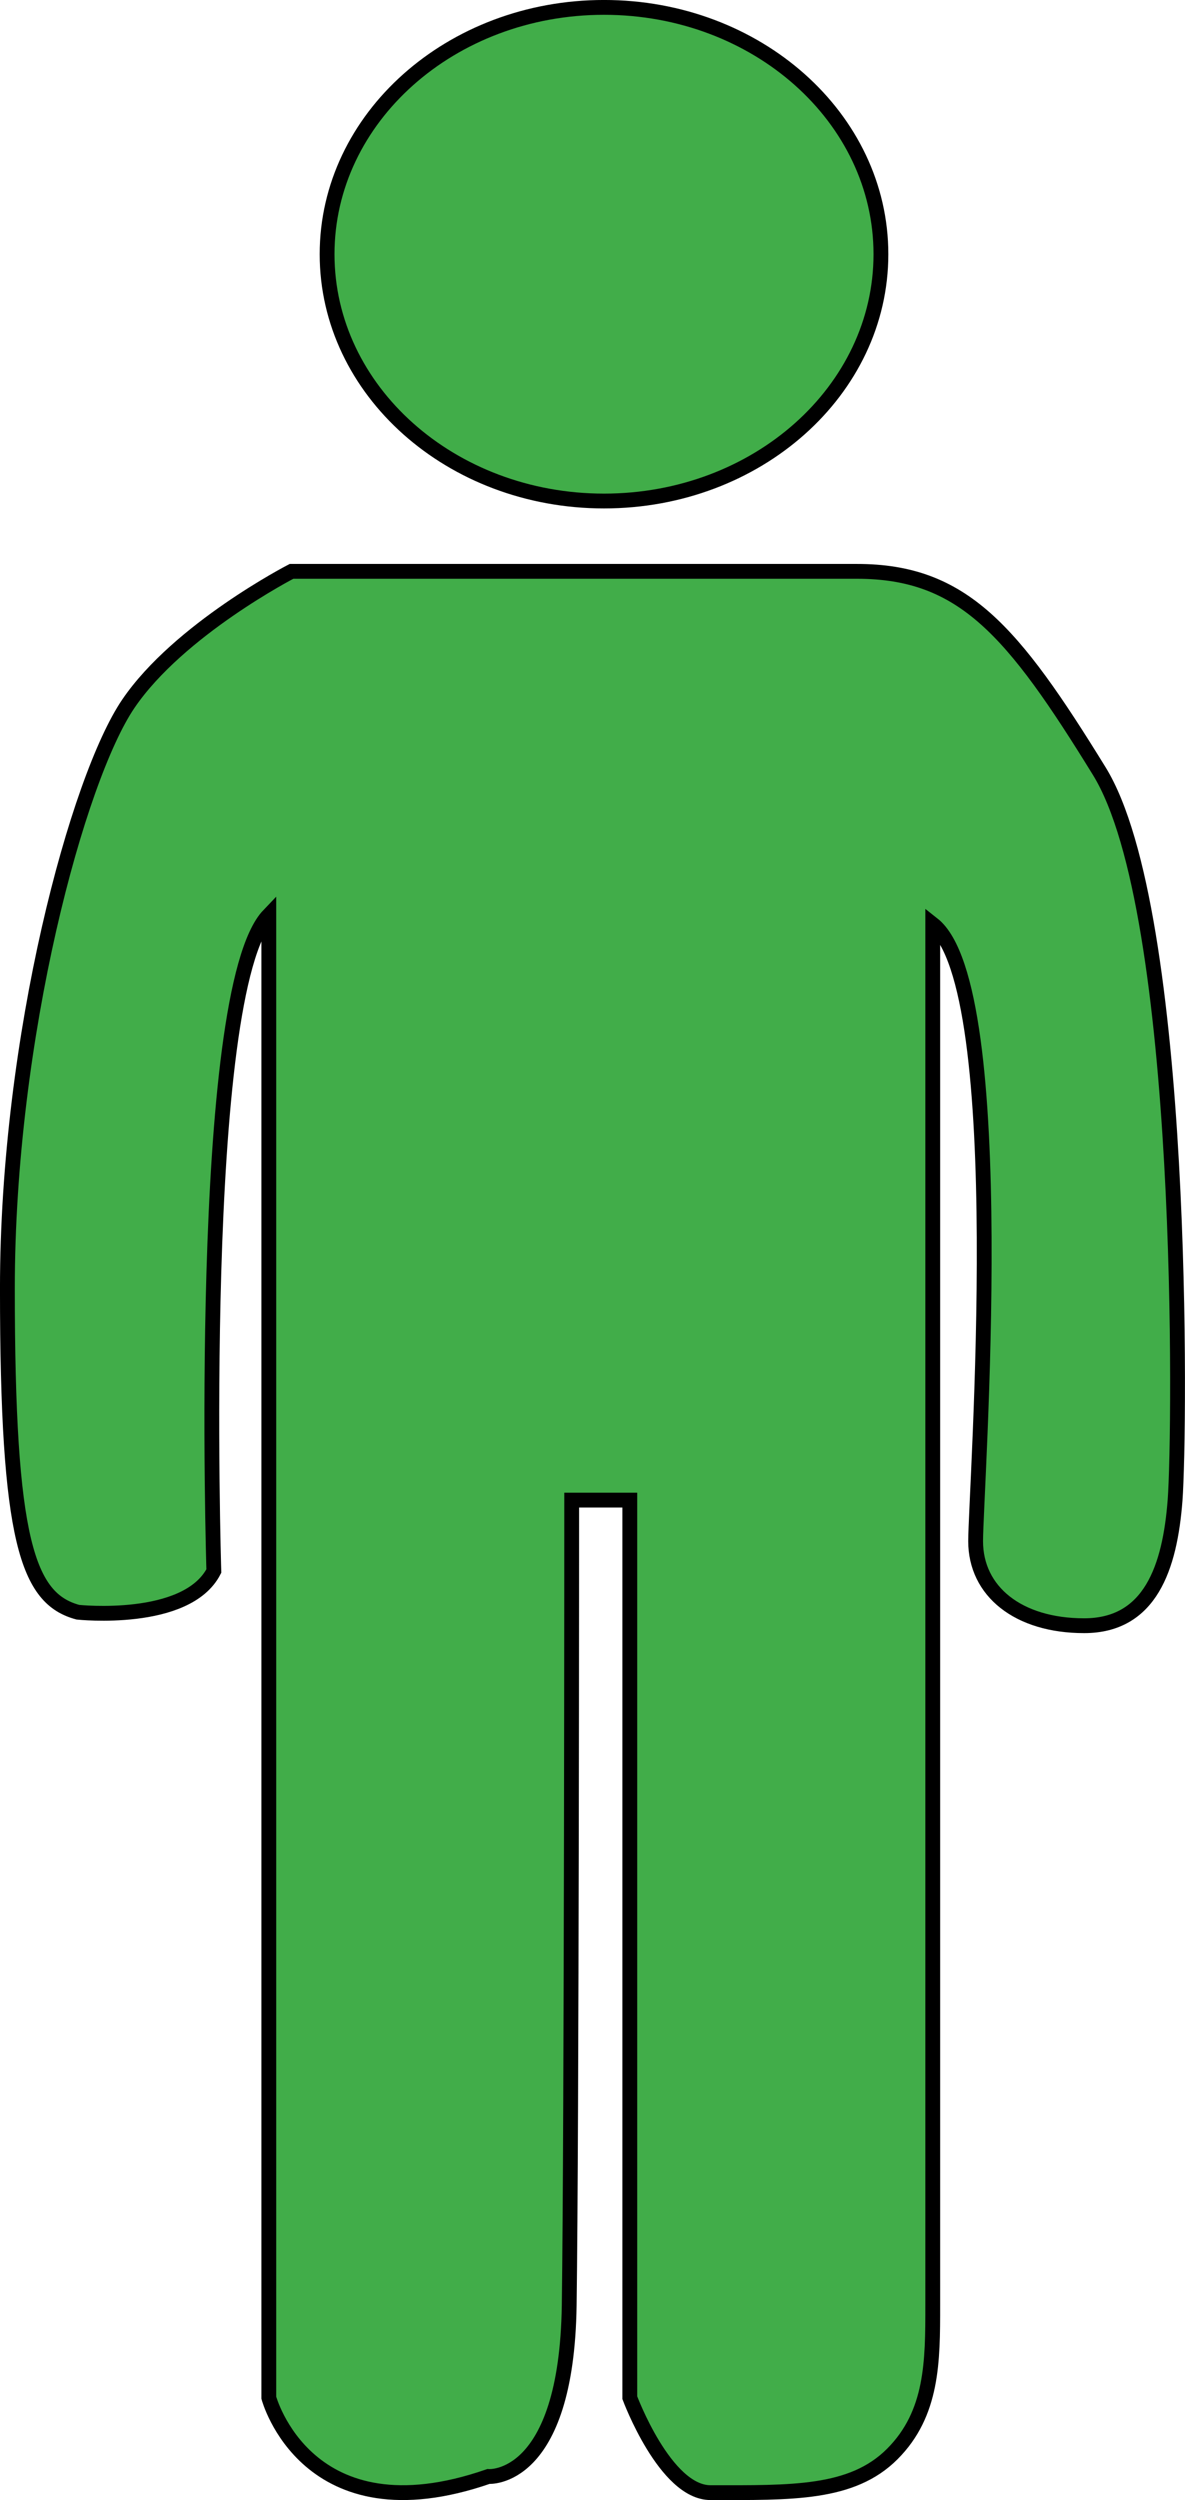 <?xml version="1.0" encoding="UTF-8" standalone="no"?>
<!-- Generator: Adobe Illustrator 15.0.0, SVG Export Plug-In . SVG Version: 6.00 Build 0)  -->

<svg
   xmlns:dc="http://purl.org/dc/elements/1.1/"
   xmlns:cc="http://creativecommons.org/ns#"
   xmlns:rdf="http://www.w3.org/1999/02/22-rdf-syntax-ns#"
   xmlns:svg="http://www.w3.org/2000/svg"
   xmlns="http://www.w3.org/2000/svg"
   xmlns:sodipodi="http://sodipodi.sourceforge.net/DTD/sodipodi-0.dtd"
   xmlns:inkscape="http://www.inkscape.org/namespaces/inkscape"
   version="1.1"
   id="Layer_1"
   x="0px"
   y="0px"
   width="397.59"
   height="838.316"
   viewBox="0 0 397.59 838.316"
   enable-background="new 0 0 1000 1000"
   xml:space="preserve"
   inkscape:version="0.48.5 r10040"
   sodipodi:docname="f_unterzubringen.svg"><defs
   id="defs3934" /><sodipodi:namedview
   pagecolor="#ffffff"
   bordercolor="#666666"
   borderopacity="1"
   objecttolerance="10"
   gridtolerance="10"
   guidetolerance="10"
   inkscape:pageopacity="0"
   inkscape:pageshadow="2"
   inkscape:window-width="640"
   inkscape:window-height="480"
   id="namedview3932"
   showgrid="false"
   fit-margin-top="0"
   fit-margin-left="0"
   fit-margin-right="0"
   fit-margin-bottom="0"
   inkscape:zoom="0.236"
   inkscape:cx="198.28125"
   inkscape:cy="412.16018"
   inkscape:window-x="0"
   inkscape:window-y="0"
   inkscape:window-maximized="0"
   inkscape:current-layer="Layer_1" />
<g
   id="g3922"
   transform="translate(-301.719,-73.844)">
	<path
   d="m 504.375,241.844 c -51.316,0 -92.91,-37.052 -92.91,-82.761 0,-45.709 41.594,-82.761 92.91,-82.761 51.318,0 92.912,37.052 92.912,82.761 0,45.709 -41.594,82.761 -92.912,82.761"
   id="path3924"
   inkscape:connector-curvature="0"
   style="fill:#41ad49" />
	<path
   stroke-miterlimit="10"
   d="m 504.375,241.844 c -51.316,0 -92.91,-37.052 -92.91,-82.761 0,-45.709 41.594,-82.761 92.91,-82.761 51.318,0 92.912,37.052 92.912,82.761 0,45.709 -41.594,82.761 -92.912,82.761 z"
   id="path3926"
   inkscape:connector-curvature="0"
   style="fill:none;stroke:#000000;stroke-width:4.969;stroke-miterlimit:10" />
	<path
   d="m 629.061,590.627 c 0,16.788 14.246,28.337 36.412,28.337 22.184,0 28.783,-19.486 30.51,-42.118 1.689,-22.631 3.631,-197.274 -25.426,-244.419 -29.055,-47.126 -45.727,-67.001 -81.305,-67.001 H 399.527 c 0,0 -37.809,19.487 -54.744,44.389 -16.924,24.883 -40.584,111.429 -40.584,196.11 0,84.702 6.744,103.975 23.66,108.517 0,0 36.488,3.901 45.611,-13.819 0,0 -6.123,-194.267 18.439,-219.925 v 497.127 c 0,0 12.703,47.553 73.676,26.416 0,0 26.262,2.096 27.115,-57.412 0.834,-59.509 0.834,-269.982 0.834,-269.982 h 19.498 v 300.979 c 0,0 11.838,31.831 27.084,31.831 27.125,0 47.447,0.621 60.994,-12.965 13.566,-13.567 13.566,-31.113 13.566,-49.862 V 383.725 c 26.826,21.117 14.385,190.093 14.385,206.902"
   id="path3928"
   inkscape:connector-curvature="0"
   style="fill:#41ad49" />
	<path
   stroke-miterlimit="10"
   d="m 629.061,590.627 c 0,16.788 14.246,28.337 36.412,28.337 22.184,0 28.783,-19.486 30.51,-42.118 1.689,-22.631 3.631,-197.274 -25.426,-244.419 -29.055,-47.126 -45.727,-67.001 -81.305,-67.001 H 399.527 c 0,0 -37.809,19.487 -54.744,44.389 -16.924,24.883 -40.584,111.429 -40.584,196.11 0,84.702 6.744,103.975 23.66,108.517 0,0 36.488,3.901 45.611,-13.819 0,0 -6.123,-194.267 18.439,-219.925 v 497.127 c 0,0 12.703,47.553 73.676,26.416 0,0 26.262,2.096 27.115,-57.412 0.834,-59.509 0.834,-269.982 0.834,-269.982 h 19.498 v 300.979 c 0,0 11.838,31.831 27.084,31.831 27.125,0 47.447,0.621 60.994,-12.965 13.566,-13.567 13.566,-31.113 13.566,-49.862 V 383.725 c 26.826,21.117 14.385,190.093 14.385,206.902 z"
   id="path3930"
   inkscape:connector-curvature="0"
   style="fill:none;stroke:#000000;stroke-width:4.969;stroke-miterlimit:10" />
</g>
</svg>